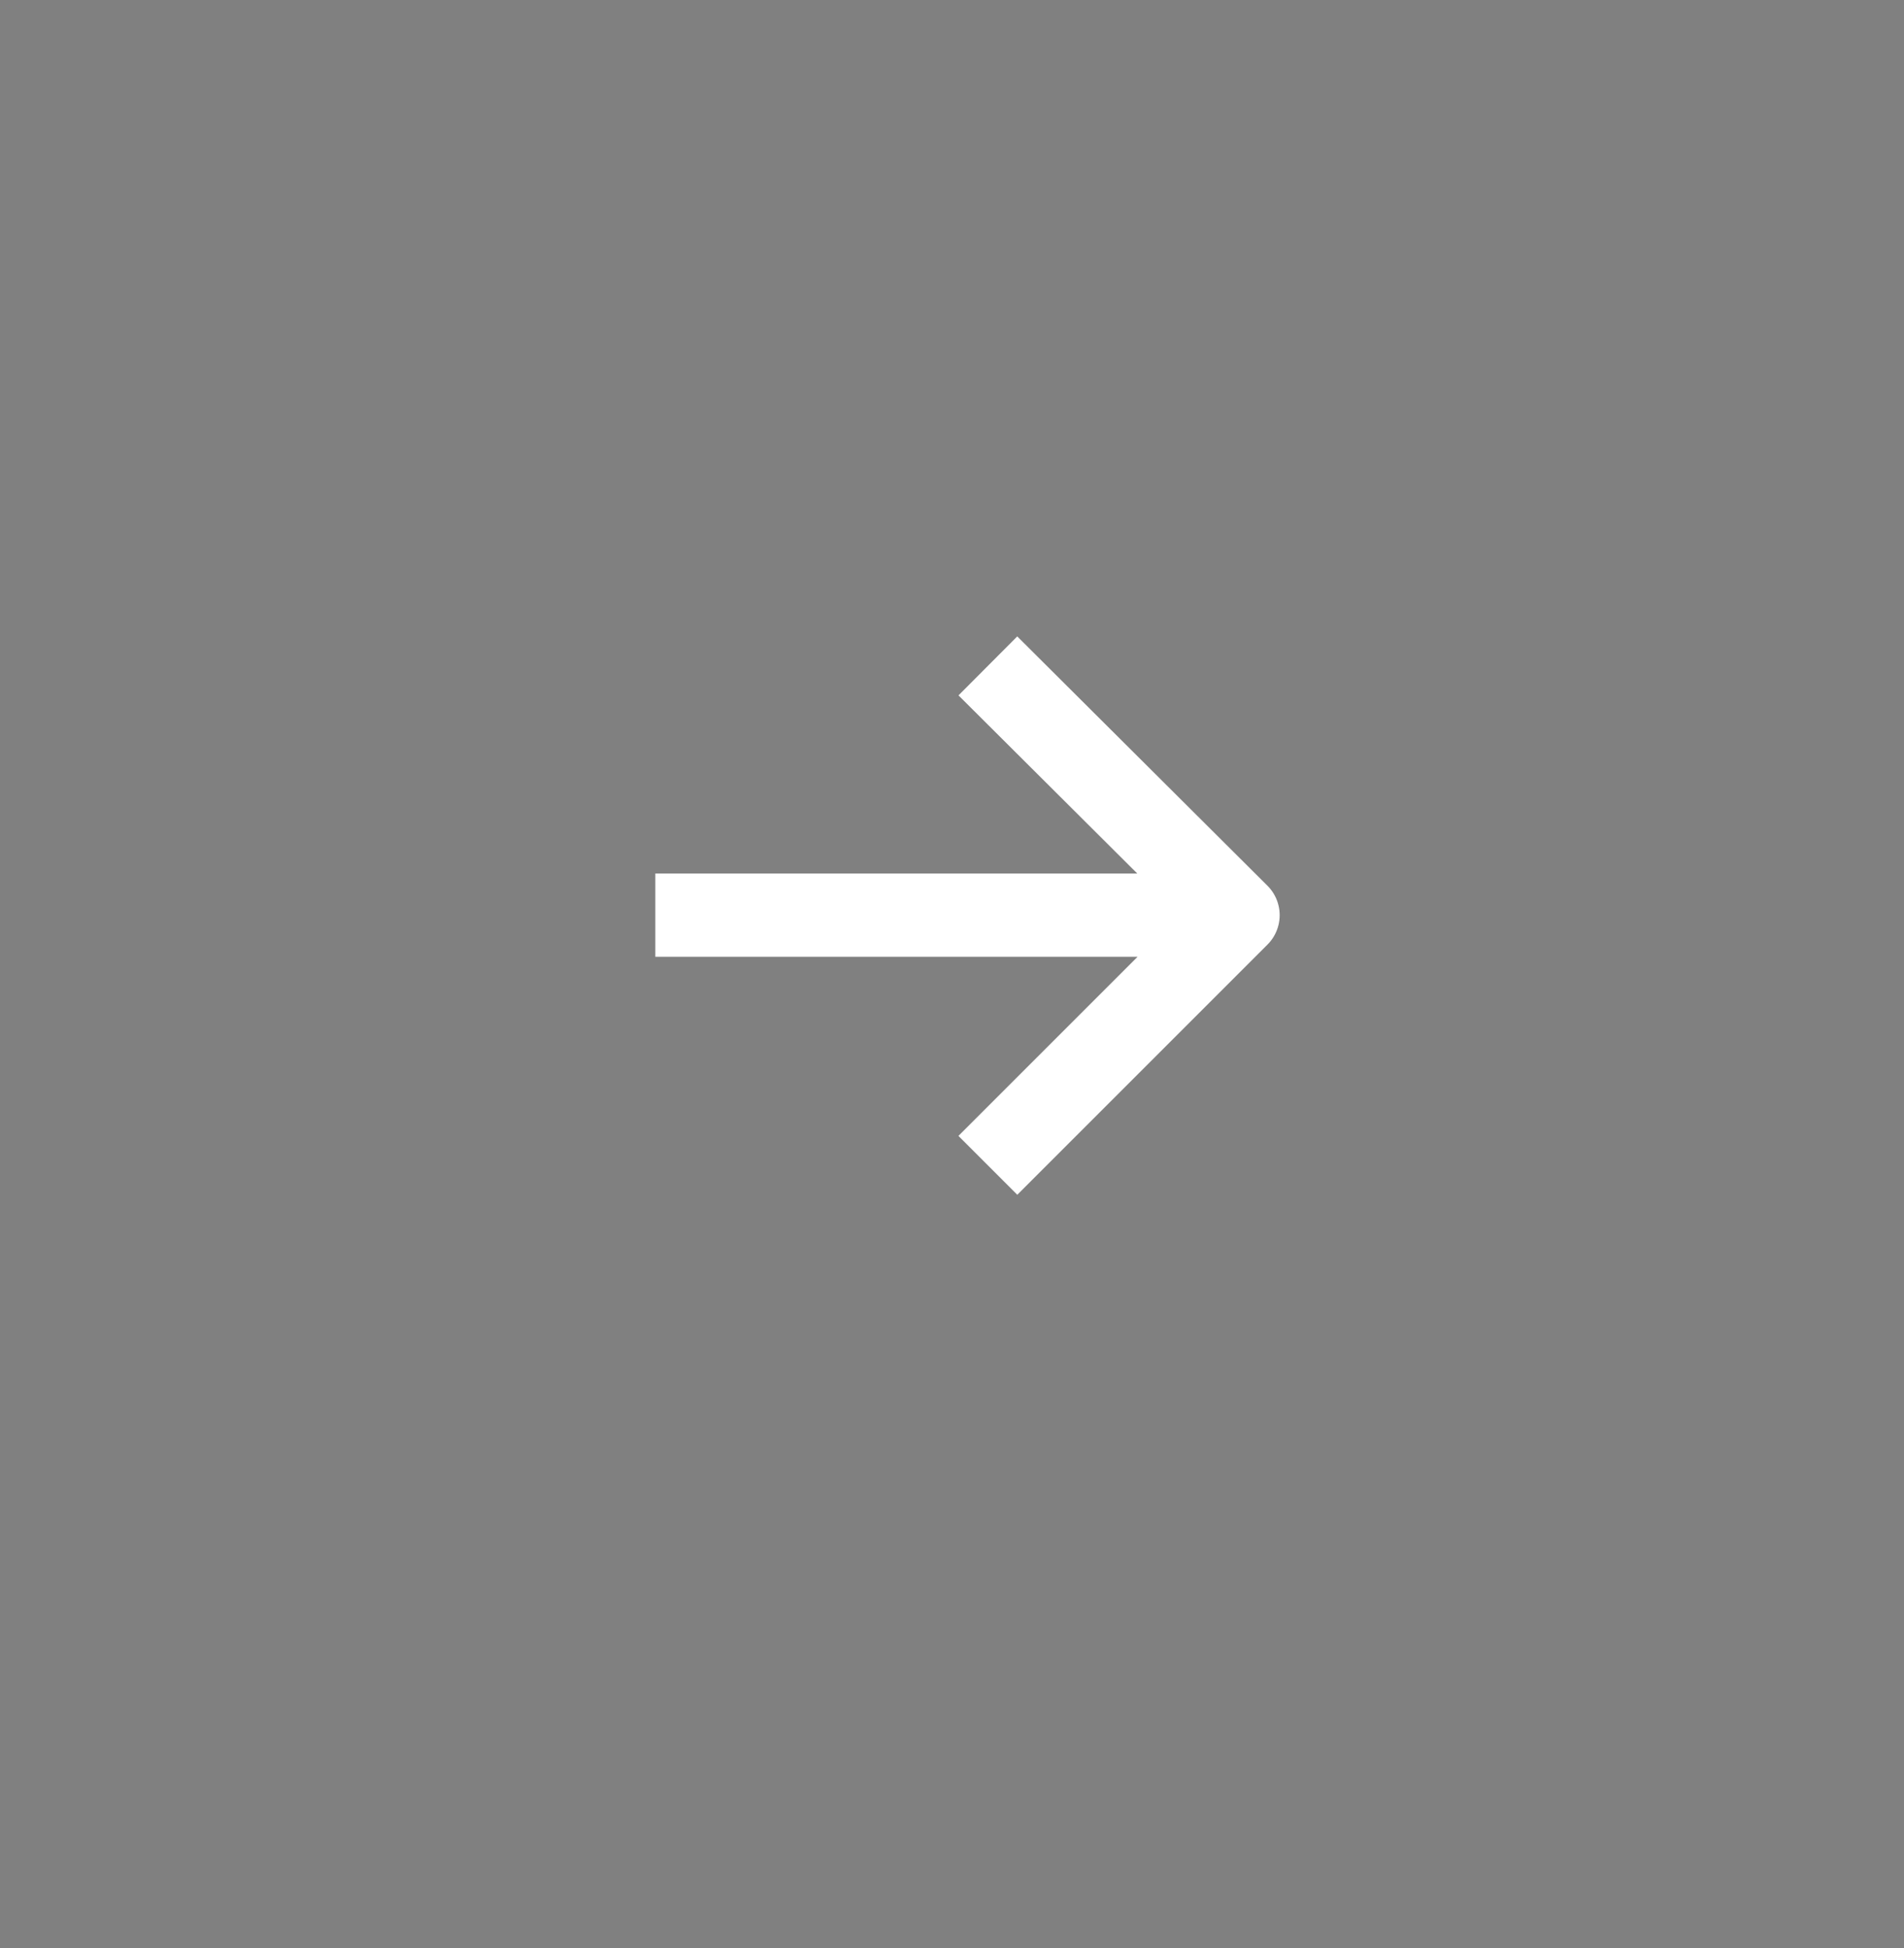 <svg width="43" height="44" viewBox="0 0 43 44" fill="none" xmlns="http://www.w3.org/2000/svg" xmlns:xlink="http://www.w3.org/1999/xlink">
	<rect x="0" y="0" width="43" height="44" fill="#808080" stroke="none"/>
	<desc>
			Created with Pixso.
	</desc>
	<defs/>
	<circle id="Ellipse 16" r="21.62" transform="matrix(-1 1 0 0 21.38 21.62)" fill="#283F34" fill-opacity="1"/>
	<path id="Vector" d="M14.8 20.67L27.96 20.67M22.31 26.32L27.96 20.67L22.31 15.04" stroke="#FFFFFF" stroke-opacity="1" stroke-width="1.88" stroke-linejoin="round"/>
</svg>
